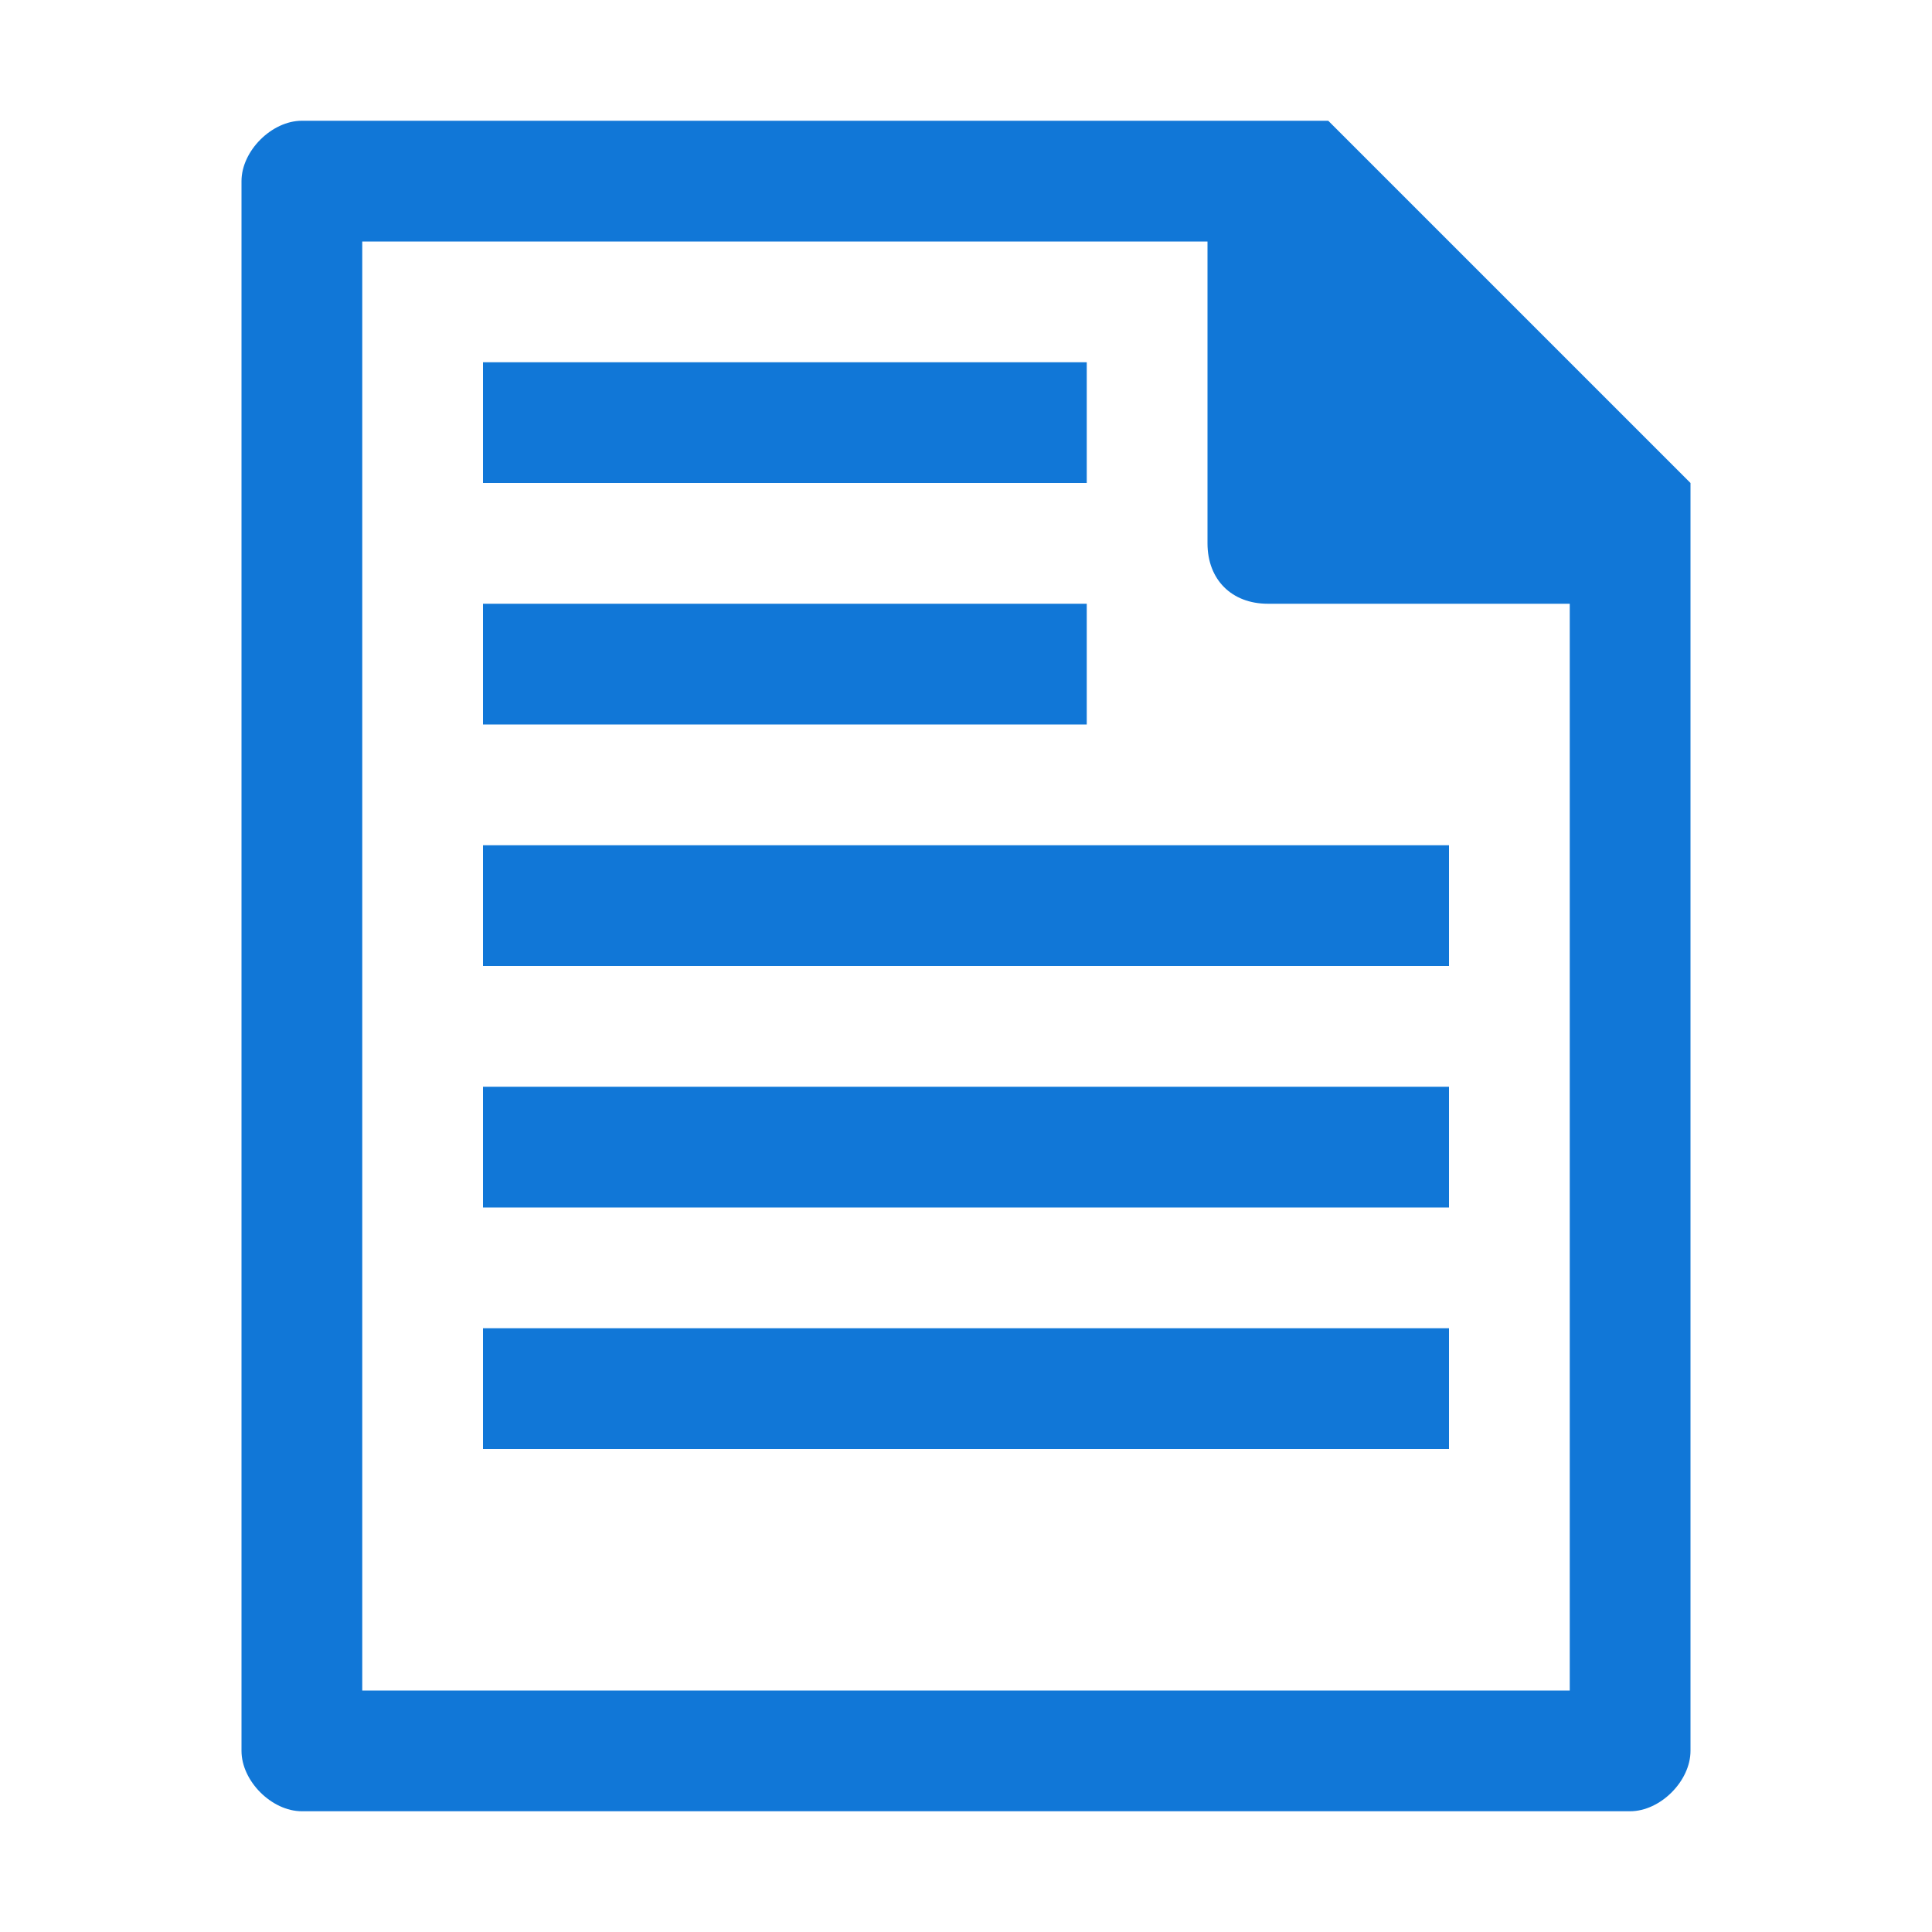 <?xml version="1.0" encoding="utf-8"?>
<!-- Generator: Adobe Illustrator 23.0.3, SVG Export Plug-In . SVG Version: 6.00 Build 0)  -->
<svg version="1.1" id="Layer_1" xmlns="http://www.w3.org/2000/svg" xmlns:xlink="http://www.w3.org/1999/xlink" x="0px" y="0px"
	 viewBox="0 0 32 32" style="enable-background:new 0 0 32 32;" xml:space="preserve">
<style type="text/css">
	.Blue{fill:#1177D7;}
</style>
<rect x="8" y="14" class="Blue" width="16" height="2"/>
<rect x="8" y="10" class="Blue" width="10" height="2"/>
<rect x="8" y="18" class="Blue" width="16" height="2"/>
<path class="Blue" d="M22,2H5C4.5,2,4,2.5,4,3v26c0,0.5,0.5,1,1,1h22c0.5,0,1-0.5,1-1V8L22,2z M26,28H6V4h14v5c0,0.6,0.4,1,1,1h5V28
	z"/>
<rect x="8" y="6" class="Blue" width="10" height="2"/>
<rect x="8" y="22" class="Blue" width="16" height="2"/>
</svg>
